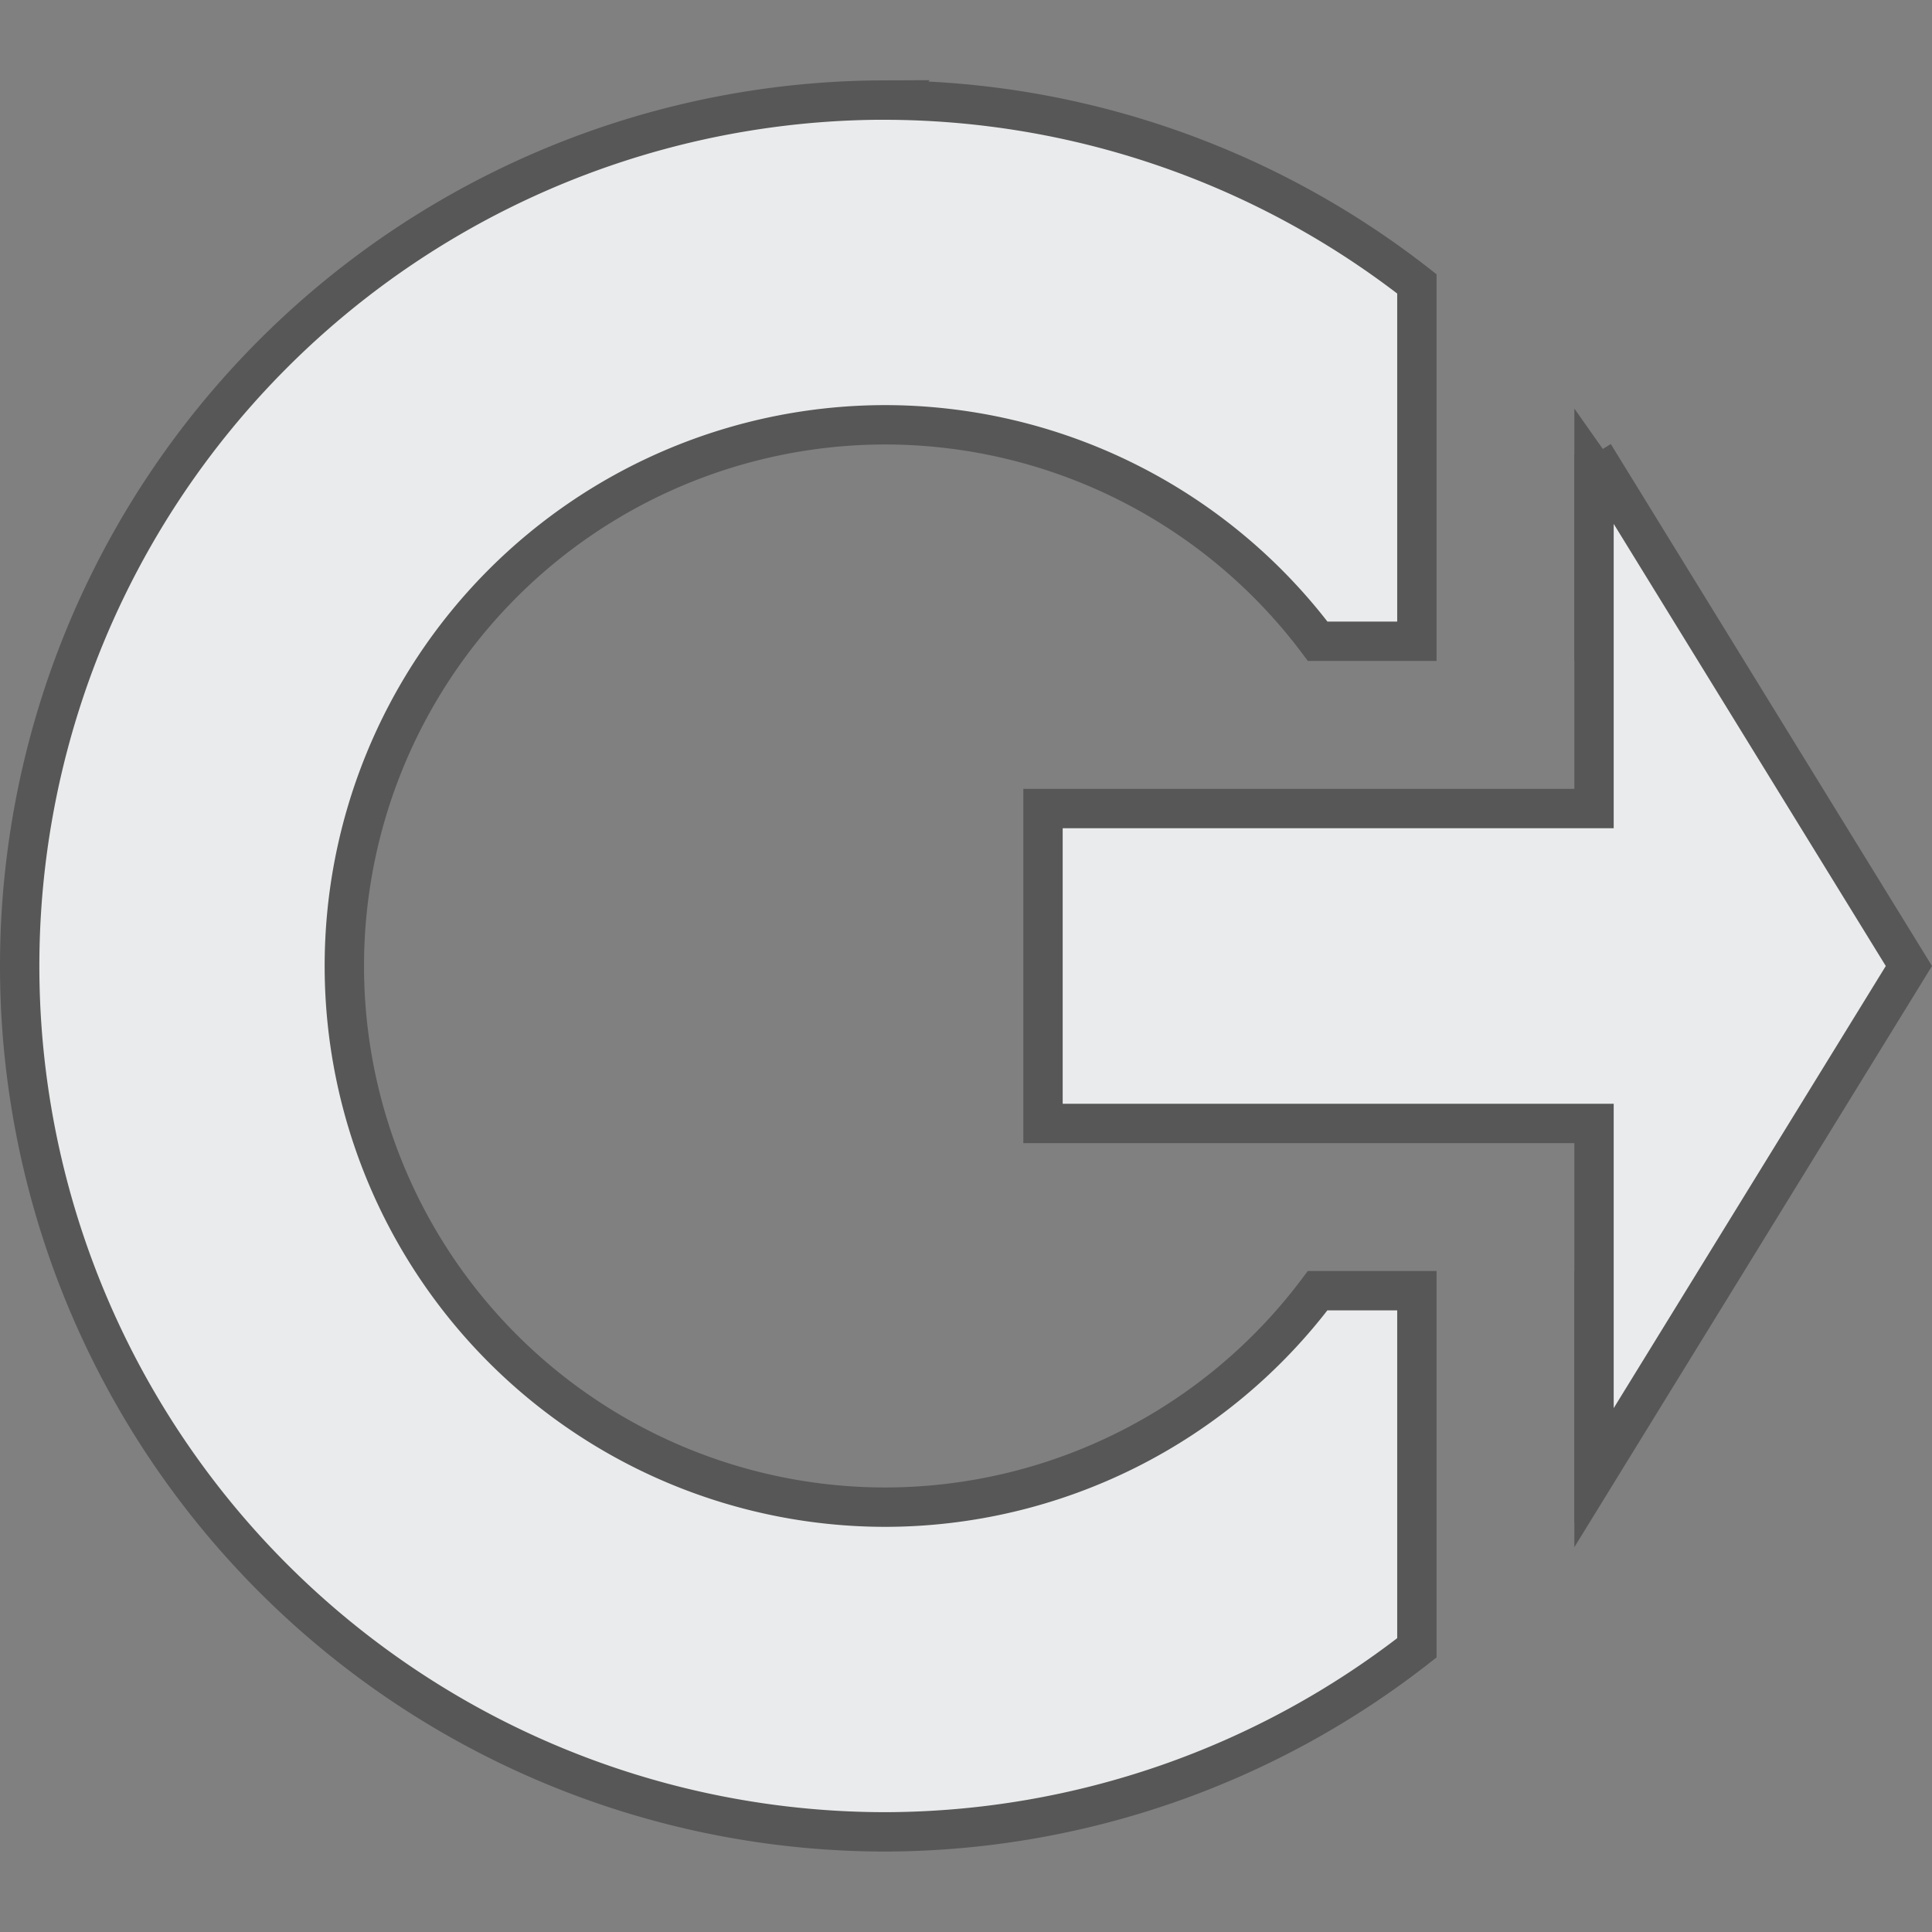 <?xml version="1.0" encoding="UTF-8" standalone="no"?>
<!-- Created with Inkscape (http://www.inkscape.org/) -->

<svg
   xmlns:dc="http://purl.org/dc/elements/1.1/"
   xmlns:cc="http://creativecommons.org/ns#"
   xmlns:rdf="http://www.w3.org/1999/02/22-rdf-syntax-ns#"
   xmlns:svg="http://www.w3.org/2000/svg"
   xmlns="http://www.w3.org/2000/svg"
   xmlns:sodipodi="http://sodipodi.sourceforge.net/DTD/sodipodi-0.dtd"
   xmlns:inkscape="http://www.inkscape.org/namespaces/inkscape"
   width="48"
   height="48"
   viewBox="0 0 48 48"
   id="svg2"
   version="1.1"
   inkscape:version="0.91 r"
   sodipodi:docname="system-log-out-center.svg">
  <rect x="0" y="0" width="48" height="48" fill="#808080" stroke="none"/>
  <defs
     id="defs4">
    <marker
       inkscape:stockid="Arrow1Lstart"
       orient="auto"
       refY="0"
       refX="0"
       id="marker4422"
       style="overflow:visible"
       inkscape:isstock="true">
      <path
         id="path4424"
         d="M 0,0 5,-5 -12.5,0 5,5 0,0 Z"
         style="fill-rule:evenodd;stroke:#000000;stroke-width:1pt"
         transform="matrix(0.8,0,0,0.8,10,0)"
         inkscape:connector-curvature="0" />
    </marker>
    <marker
       inkscape:stockid="Arrow1Lstart"
       orient="auto"
       refY="0"
       refX="0"
       id="Arrow1Lstart"
       style="overflow:visible"
       inkscape:isstock="true">
      <path
         id="path4158"
         d="M 0,0 5,-5 -12.5,0 5,5 0,0 Z"
         style="fill-rule:evenodd;stroke:#000000;stroke-width:1pt"
         transform="matrix(0.8,0,0,0.8,10,0)"
         inkscape:connector-curvature="0" />
    </marker>
  </defs>
  <sodipodi:namedview
     id="base"
     pagecolor="#ffffff"
     bordercolor="#666666"
     borderopacity="1.0"
     inkscape:pageopacity="0.0"
     inkscape:pageshadow="2"
     inkscape:zoom="11.313708"
     inkscape:cx="12.356774"
     inkscape:cy="22.724902"
     inkscape:document-units="px"
     inkscape:current-layer="layer1"
     showgrid="true"
     units="px"
     inkscape:showpageshadow="false"
     inkscape:window-width="1366"
     inkscape:window-height="715"
     inkscape:window-x="0"
     inkscape:window-y="0"
     inkscape:window-maximized="1"
     showguides="false"
     inkscape:snap-page="true">
    <inkscape:grid
       type="xygrid"
       id="grid4440" />
  </sodipodi:namedview>
  <g
     inkscape:label="Layer 1"
     inkscape:groupmode="layer"
     id="layer1"
     transform="translate(0,-1004.362)">
    <path
       style="fill:#eaebec;fill-opacity:1;stroke:#575757;stroke-width:0.978;stroke-opacity:1"
       d="m 21.912,1006.848 a 21.513,21.513 0 0 0 -21.423,21.574 21.513,21.513 0 0 0 21.541,21.452 21.513,21.513 0 0 0 13.172,-4.572 l 0,-8.873 -2.466,0 a 13.445,13.445 0 0 1 -10.716,5.378 13.445,13.445 0 0 1 -13.465,-13.409 13.445,13.445 0 0 1 13.388,-13.482 13.445,13.445 0 0 1 10.795,5.378 l 2.464,0 0,-8.879 a 21.513,21.513 0 0 0 -13.291,-4.566 z m 17.691,9.207 0,4.238 2.322,0 a 21.513,21.513 0 0 0 -2.322,-4.238 z m 0,20.373 0,4.234 a 21.513,21.513 0 0 0 2.324,-4.234 l -2.324,0 z"
       id="path4447"
       inkscape:connector-curvature="0" />
    <path
       style="opacity:1;fill:#eaebec;fill-opacity:1;stroke:#575757;stroke-width:0.978;stroke-linecap:butt;stroke-linejoin:miter;stroke-miterlimit:4;stroke-dasharray:none;stroke-opacity:1"
       d="m 39.603,1015.649 0,8.801 -13.69,0 0,7.823 13.69,0 0,8.801 7.823,-12.712 -7.823,-12.712 z"
       id="rect4154"
       inkscape:connector-curvature="0" />
  </g>
</svg>
